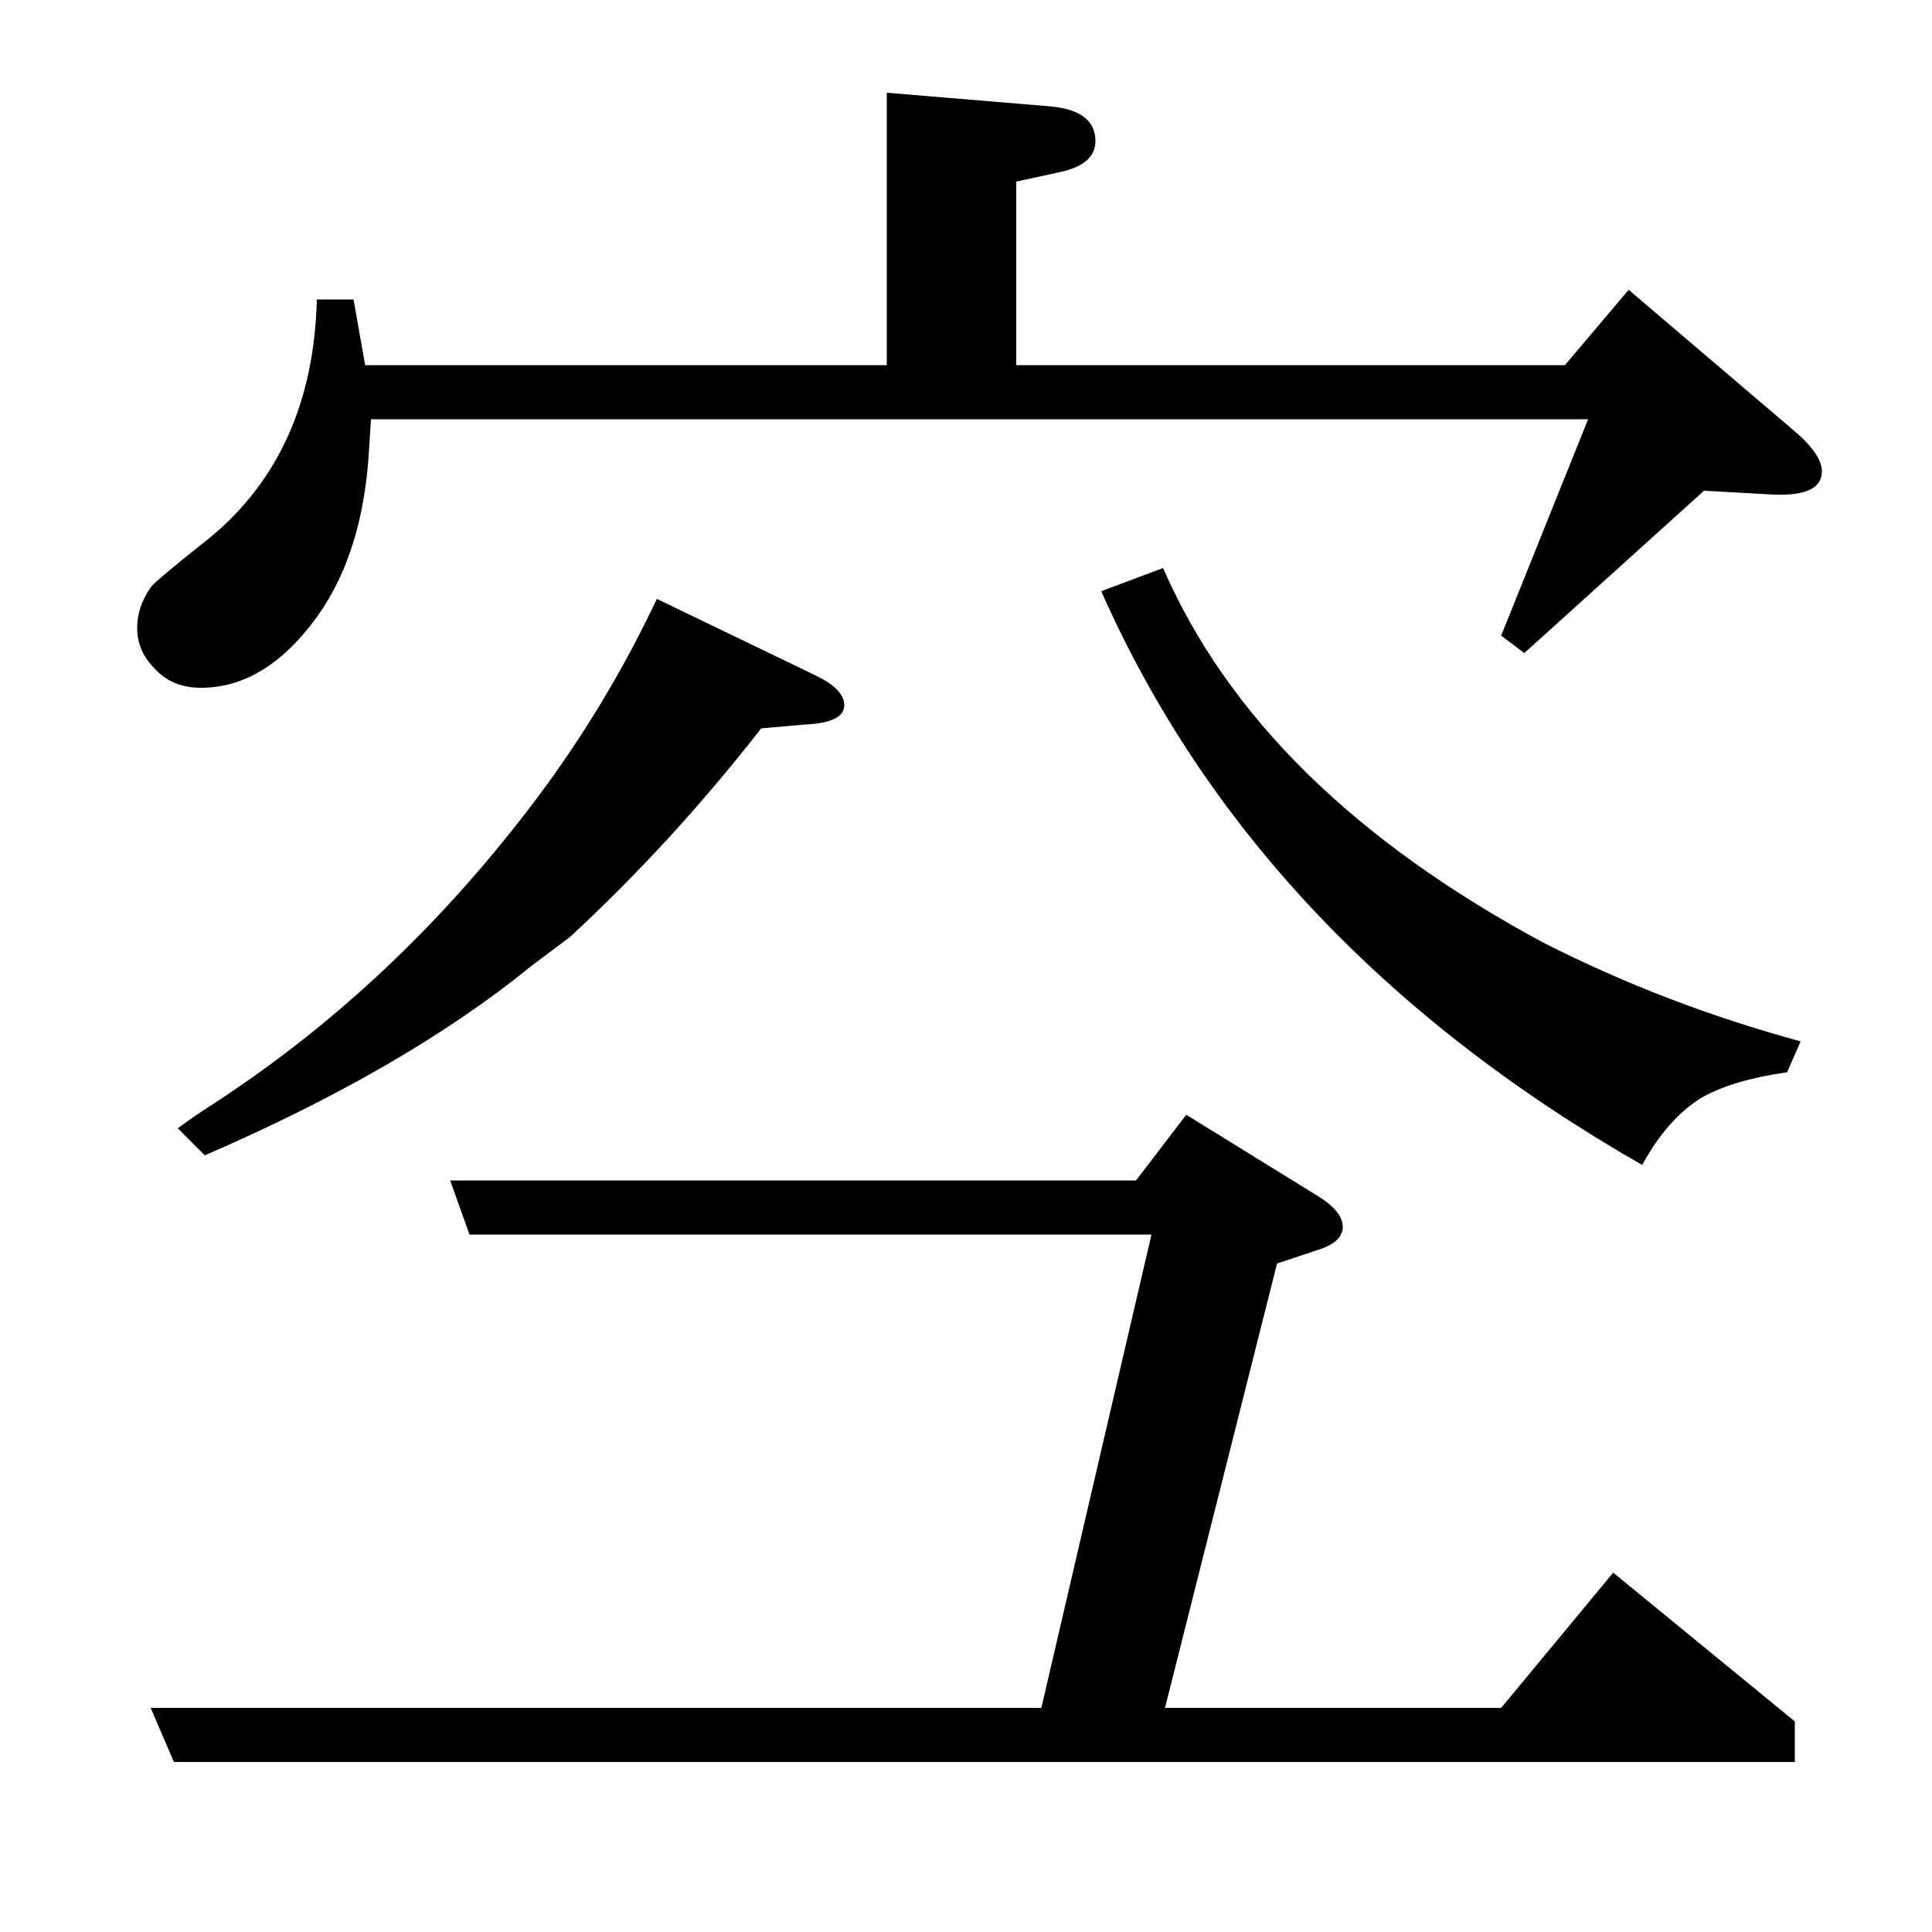 <?xml version="1.0" standalone="no"?>
<!DOCTYPE svg PUBLIC "-//W3C//DTD SVG 1.1//EN" "http://www.w3.org/Graphics/SVG/1.1/DTD/svg11.dtd" >
<svg xmlns="http://www.w3.org/2000/svg" xmlns:xlink="http://www.w3.org/1999/xlink" version="1.1" viewBox="0 -120 1000 1000">
  <g transform="matrix(1 0 0 -1 0 880)">
   <path fill="currentColor"
d="M850 397q-199 114 -280 297l32 12q50 -115 197 -194q63 -32 133 -51l-7 -16q-28 -4 -44 -13q-18 -11 -31 -35zM295 515l-20 -15q-65 -53 -169 -98l-14 14q8 6 19 13q95 62 167 158q36 48 62 103l83 -40q14 -7 14 -15q0 -9 -20 -10l-23 -2q-46 -59 -99 -108zM192 783
l-1 -16q-3 -52 -26 -85q-27 -38 -61 -38q-15 0 -24 10q-9 9 -9 21q0 11 7 21q2 3 31 26q53 44 55 123h19l6 -34h270v141l84 -7q24 -2 24 -18q0 -12 -18 -16l-23 -5v-95h284l33 39l88 -75q12 -11 12 -19q0 -13 -25 -12l-36 2l-93 -84l-12 9l45 112h-630zM539 116l57 245h-353
l-10 28h355l26 34l68 -42q13 -8 13 -16t-13 -12l-21 -7l-58 -230h174l58 70l94 -77v-21h-839l-12 28h461z" />
  </g>

</svg>

